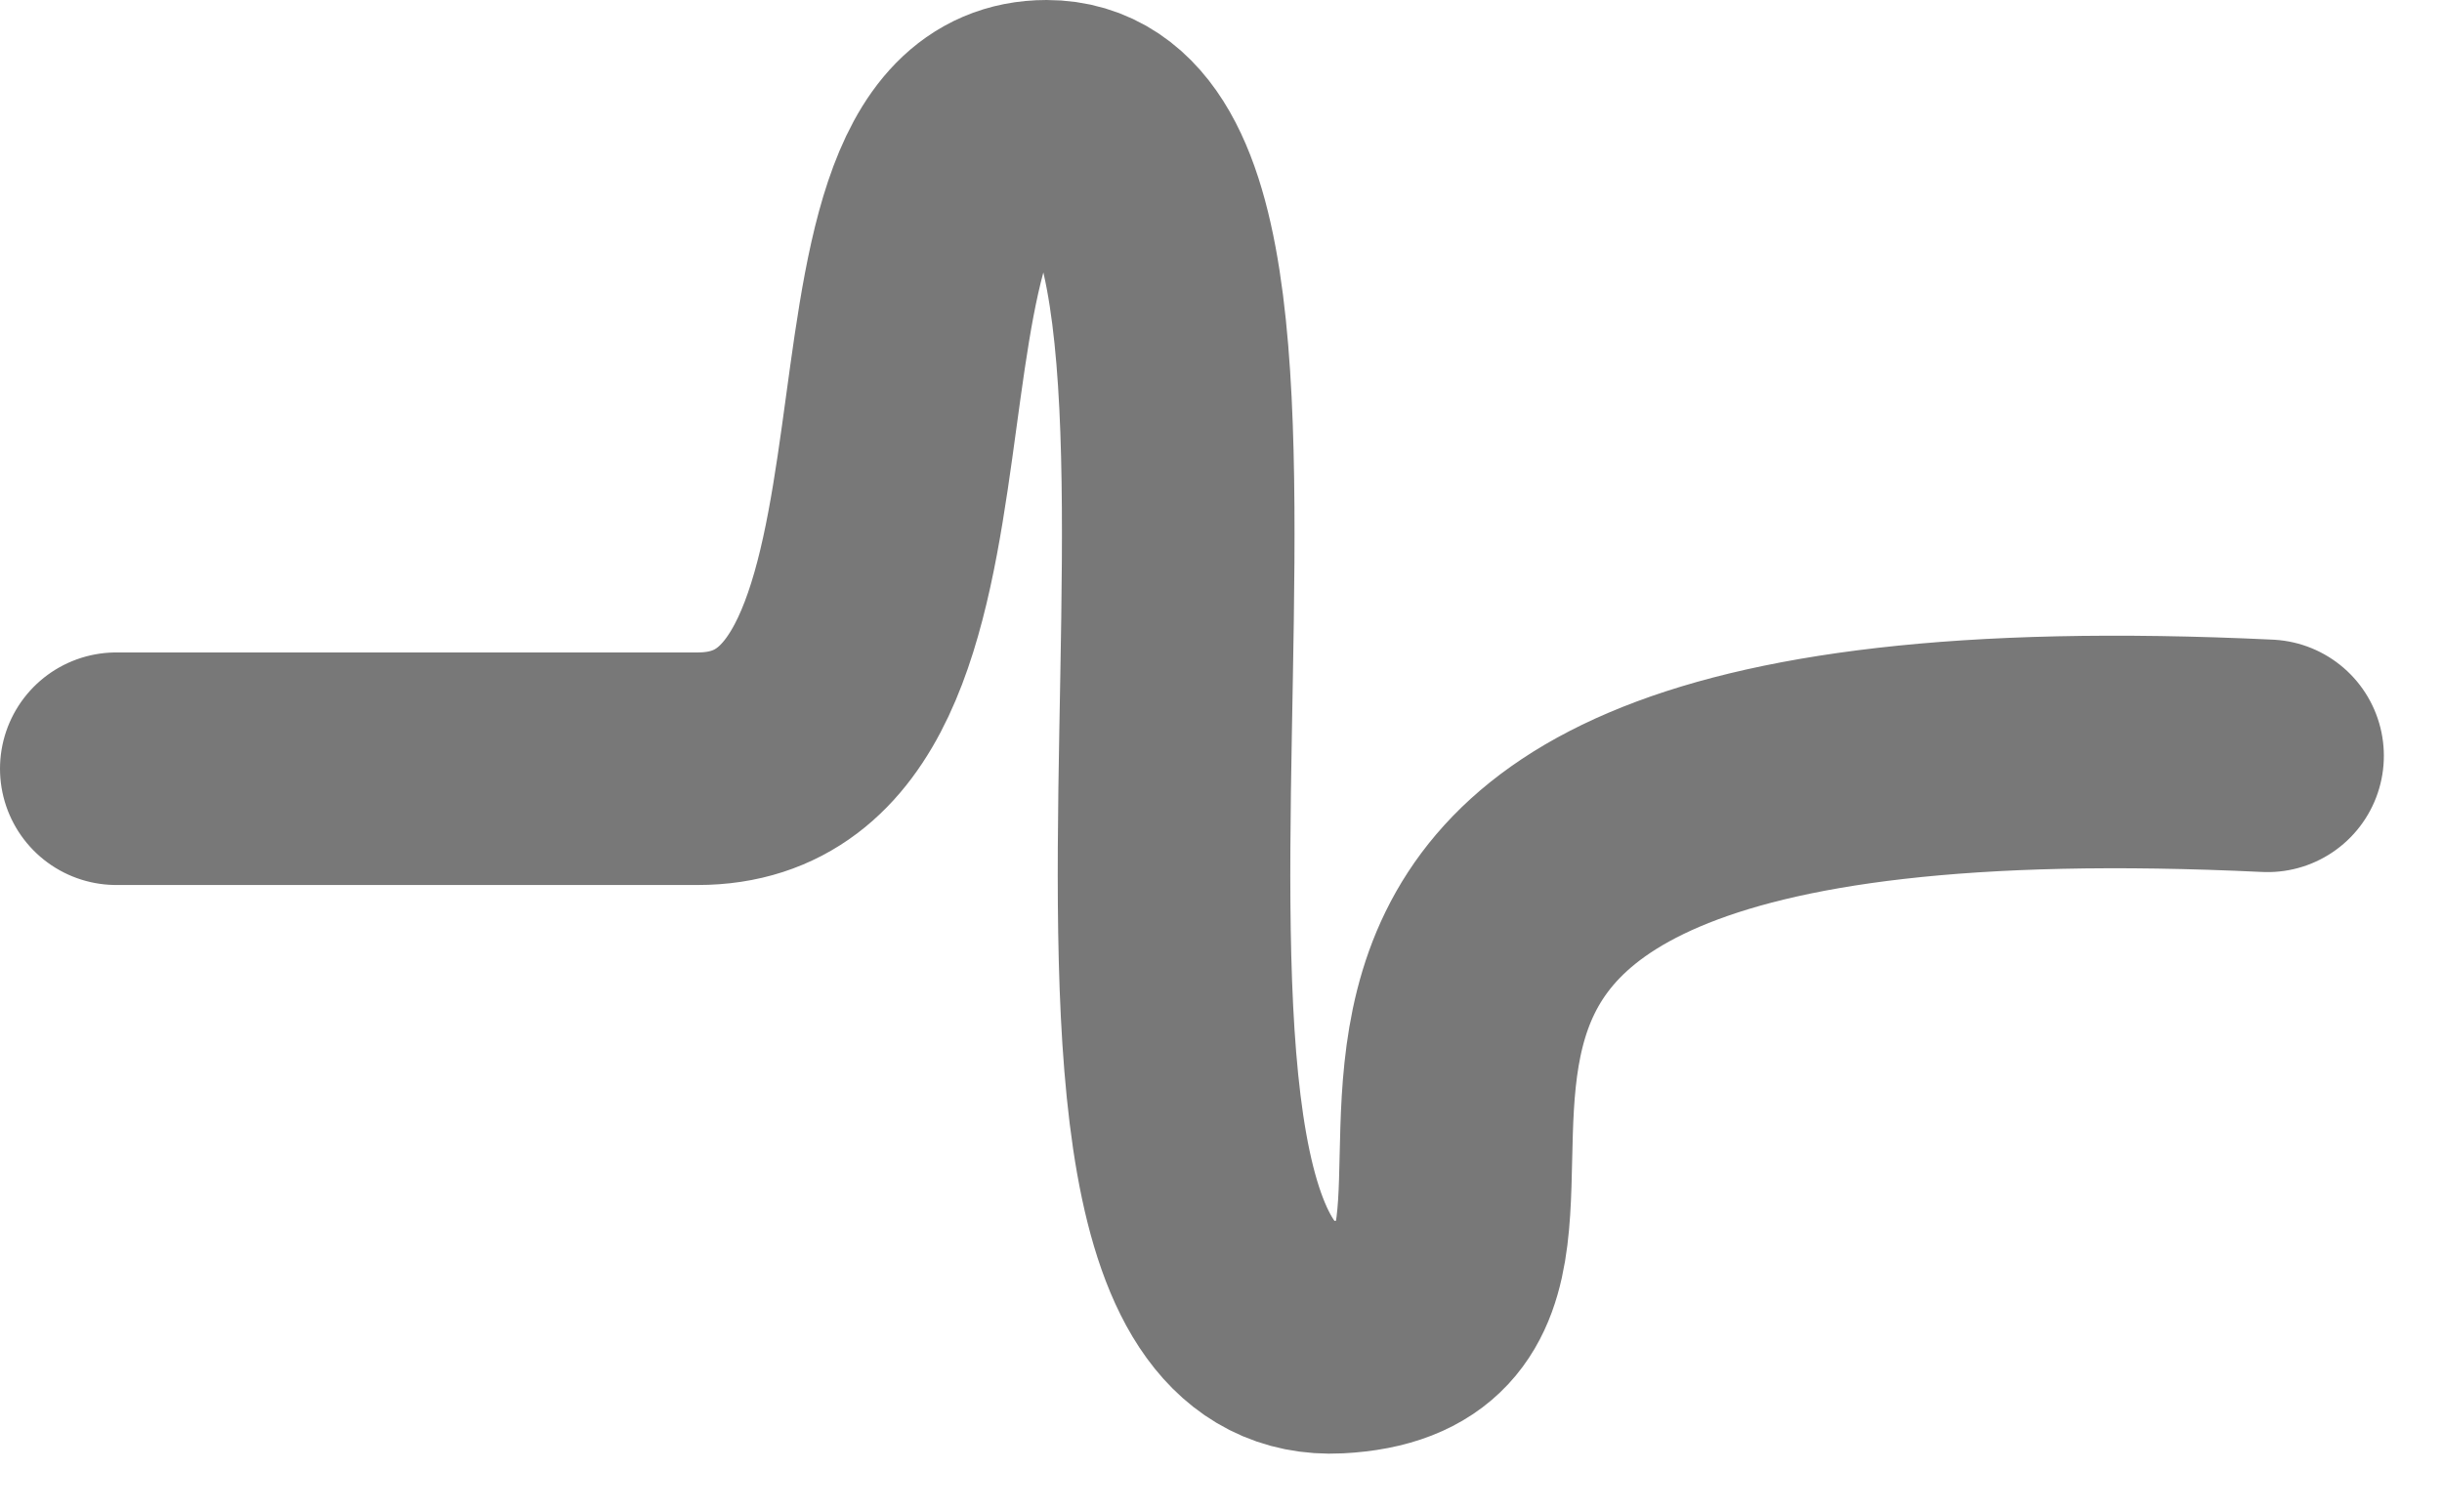<svg width="21" height="13" viewBox="0 0 21 13" fill="none" xmlns="http://www.w3.org/2000/svg">
<path d="M1 6.611C1 6.611 4.401 6.611 6 6.611C8.5 6.611 7.071 1 9 1C11.5 1 8.625 11.648 11.5 11.5C14.375 11.352 9 6 19.5 6.5" stroke="#787878" stroke-width="2" stroke-linecap="round"/>
</svg>
